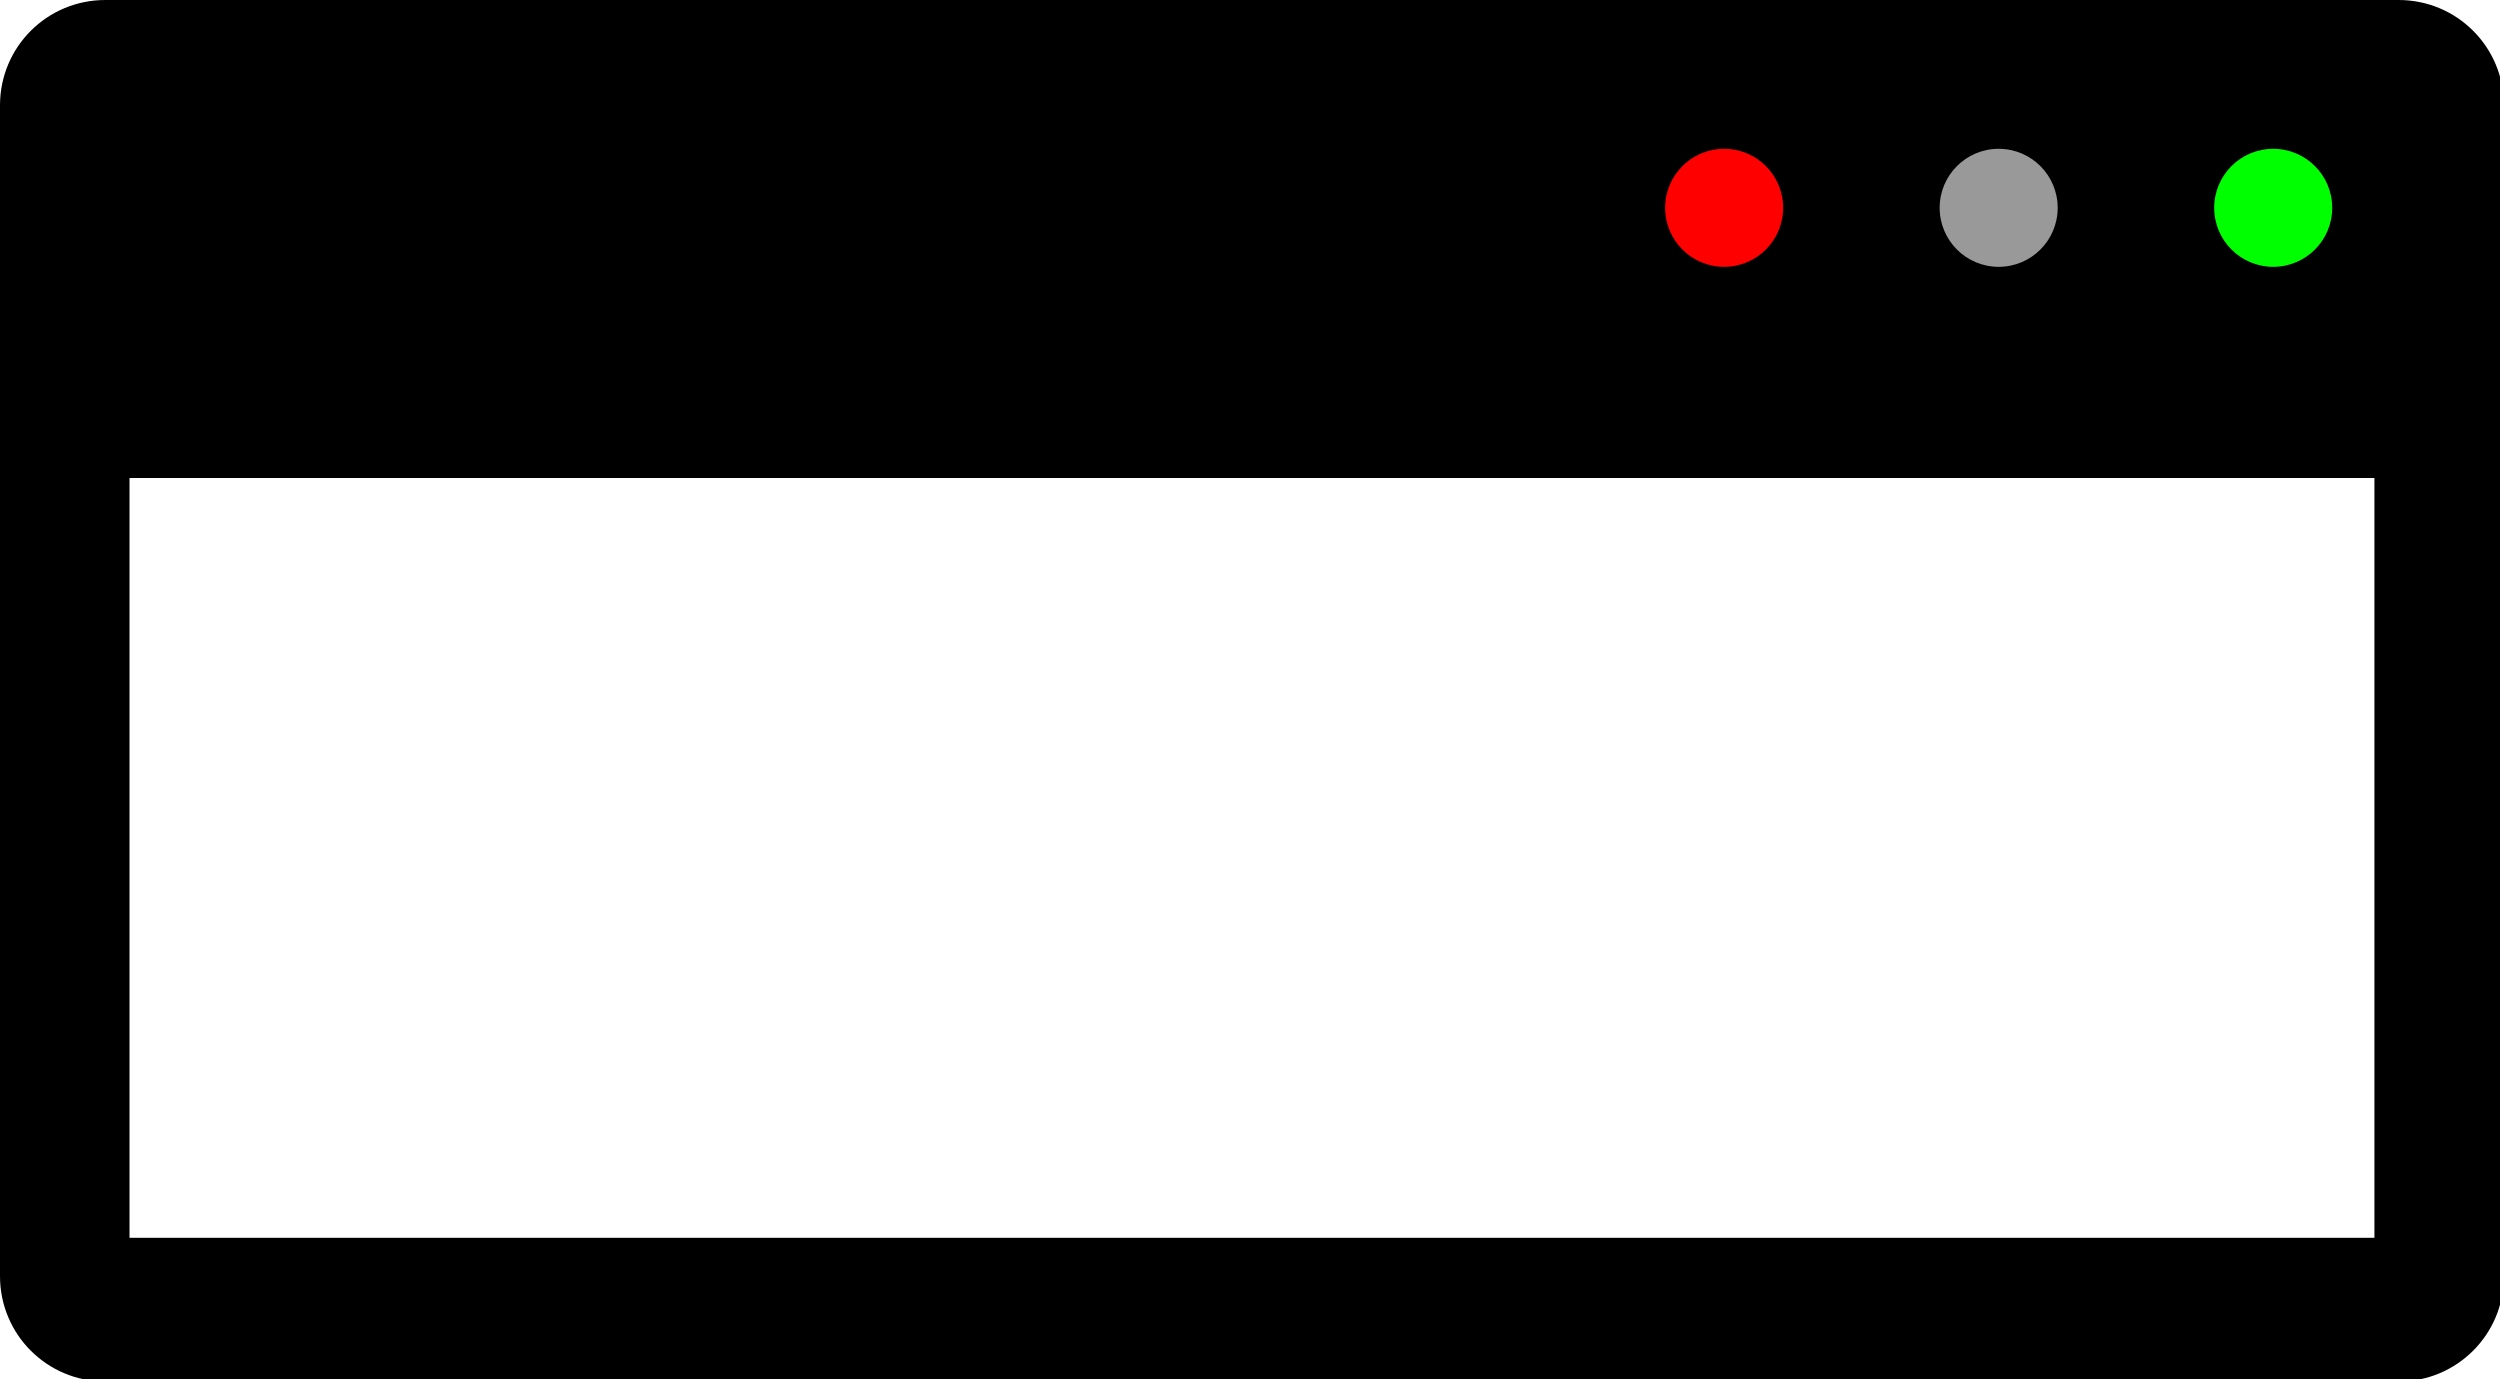 <?xml version="1.0" encoding="UTF-8" standalone="no"?>
<svg
   xmlns:dc="http://purl.org/dc/elements/1.1/"
   xmlns:cc="http://creativecommons.org/ns#"
   xmlns:rdf="http://www.w3.org/1999/02/22-rdf-syntax-ns#"
   xmlns:svg="http://www.w3.org/2000/svg"
   xmlns="http://www.w3.org/2000/svg"
   xmlns:sodipodi="http://sodipodi.sourceforge.net/DTD/sodipodi-0.dtd"
   xmlns:inkscape="http://www.inkscape.org/namespaces/inkscape"
   width="184.15mm"
   height="101.6mm"
   viewBox="0 0 184.15 101.6"
   version="1.1"
   id="svg8"
   inkscape:version="1.0.1 (3bc2e813f5, 2020-09-07)"
   sodipodi:docname="breadboard background.svg">
  <defs
     id="defs2" />
  <sodipodi:namedview
     id="base"
     pagecolor="#ffffff"
     bordercolor="#666666"
     borderopacity="1.0"
     inkscape:pageopacity="0.0"
     inkscape:pageshadow="2"
     inkscape:zoom="1.4"
     inkscape:cx="533.61618"
     inkscape:cy="100.09693"
     inkscape:document-units="mm"
     inkscape:current-layer="layer1"
     inkscape:document-rotation="0"
     showgrid="false"
     inkscape:window-width="2480"
     inkscape:window-height="1417"
     inkscape:window-x="72"
     inkscape:window-y="-8"
     inkscape:window-maximized="1"
     fit-margin-top="0"
     fit-margin-left="0"
     fit-margin-right="0"
     fit-margin-bottom="0" />
  <g
     inkscape:label="Layer 1"
     inkscape:groupmode="layer"
     id="layer1"
     transform="translate(-24.19,-86.179)">
    <path
       id="rect833"
       style="opacity:1;fill:#000000;stroke:none;stroke-width:3.78"
       d="M 29.285,0 C 13.061,0 0,13.061 0,29.285 V 354.715 C 0,370.939 13.061,384 29.285,384 H 666.715 C 682.939,384 696,370.939 696,354.715 V 29.285 C 696,13.061 682.939,0 666.715,0 Z M 36,132.857 H 660 V 344.057 H 36 Z"
       transform="matrix(0.265,0,0,0.265,24.19,86.179)" />
    <circle
       style="opacity:1;fill:#00ff00;stroke:none;stroke-width:1"
       id="path837"
       cx="191.634"
       cy="101.487"
       r="4.347" />
    <circle
       style="opacity:1;fill:#999999;stroke:none;stroke-width:1"
       id="path837-3"
       cx="171.412"
       cy="101.487"
       r="4.347" />
    <circle
       style="opacity:1;fill:#ff0000;stroke:none;stroke-width:1"
       id="path837-0"
       cx="151.19"
       cy="101.487"
       r="4.347" />
  </g>
</svg>
